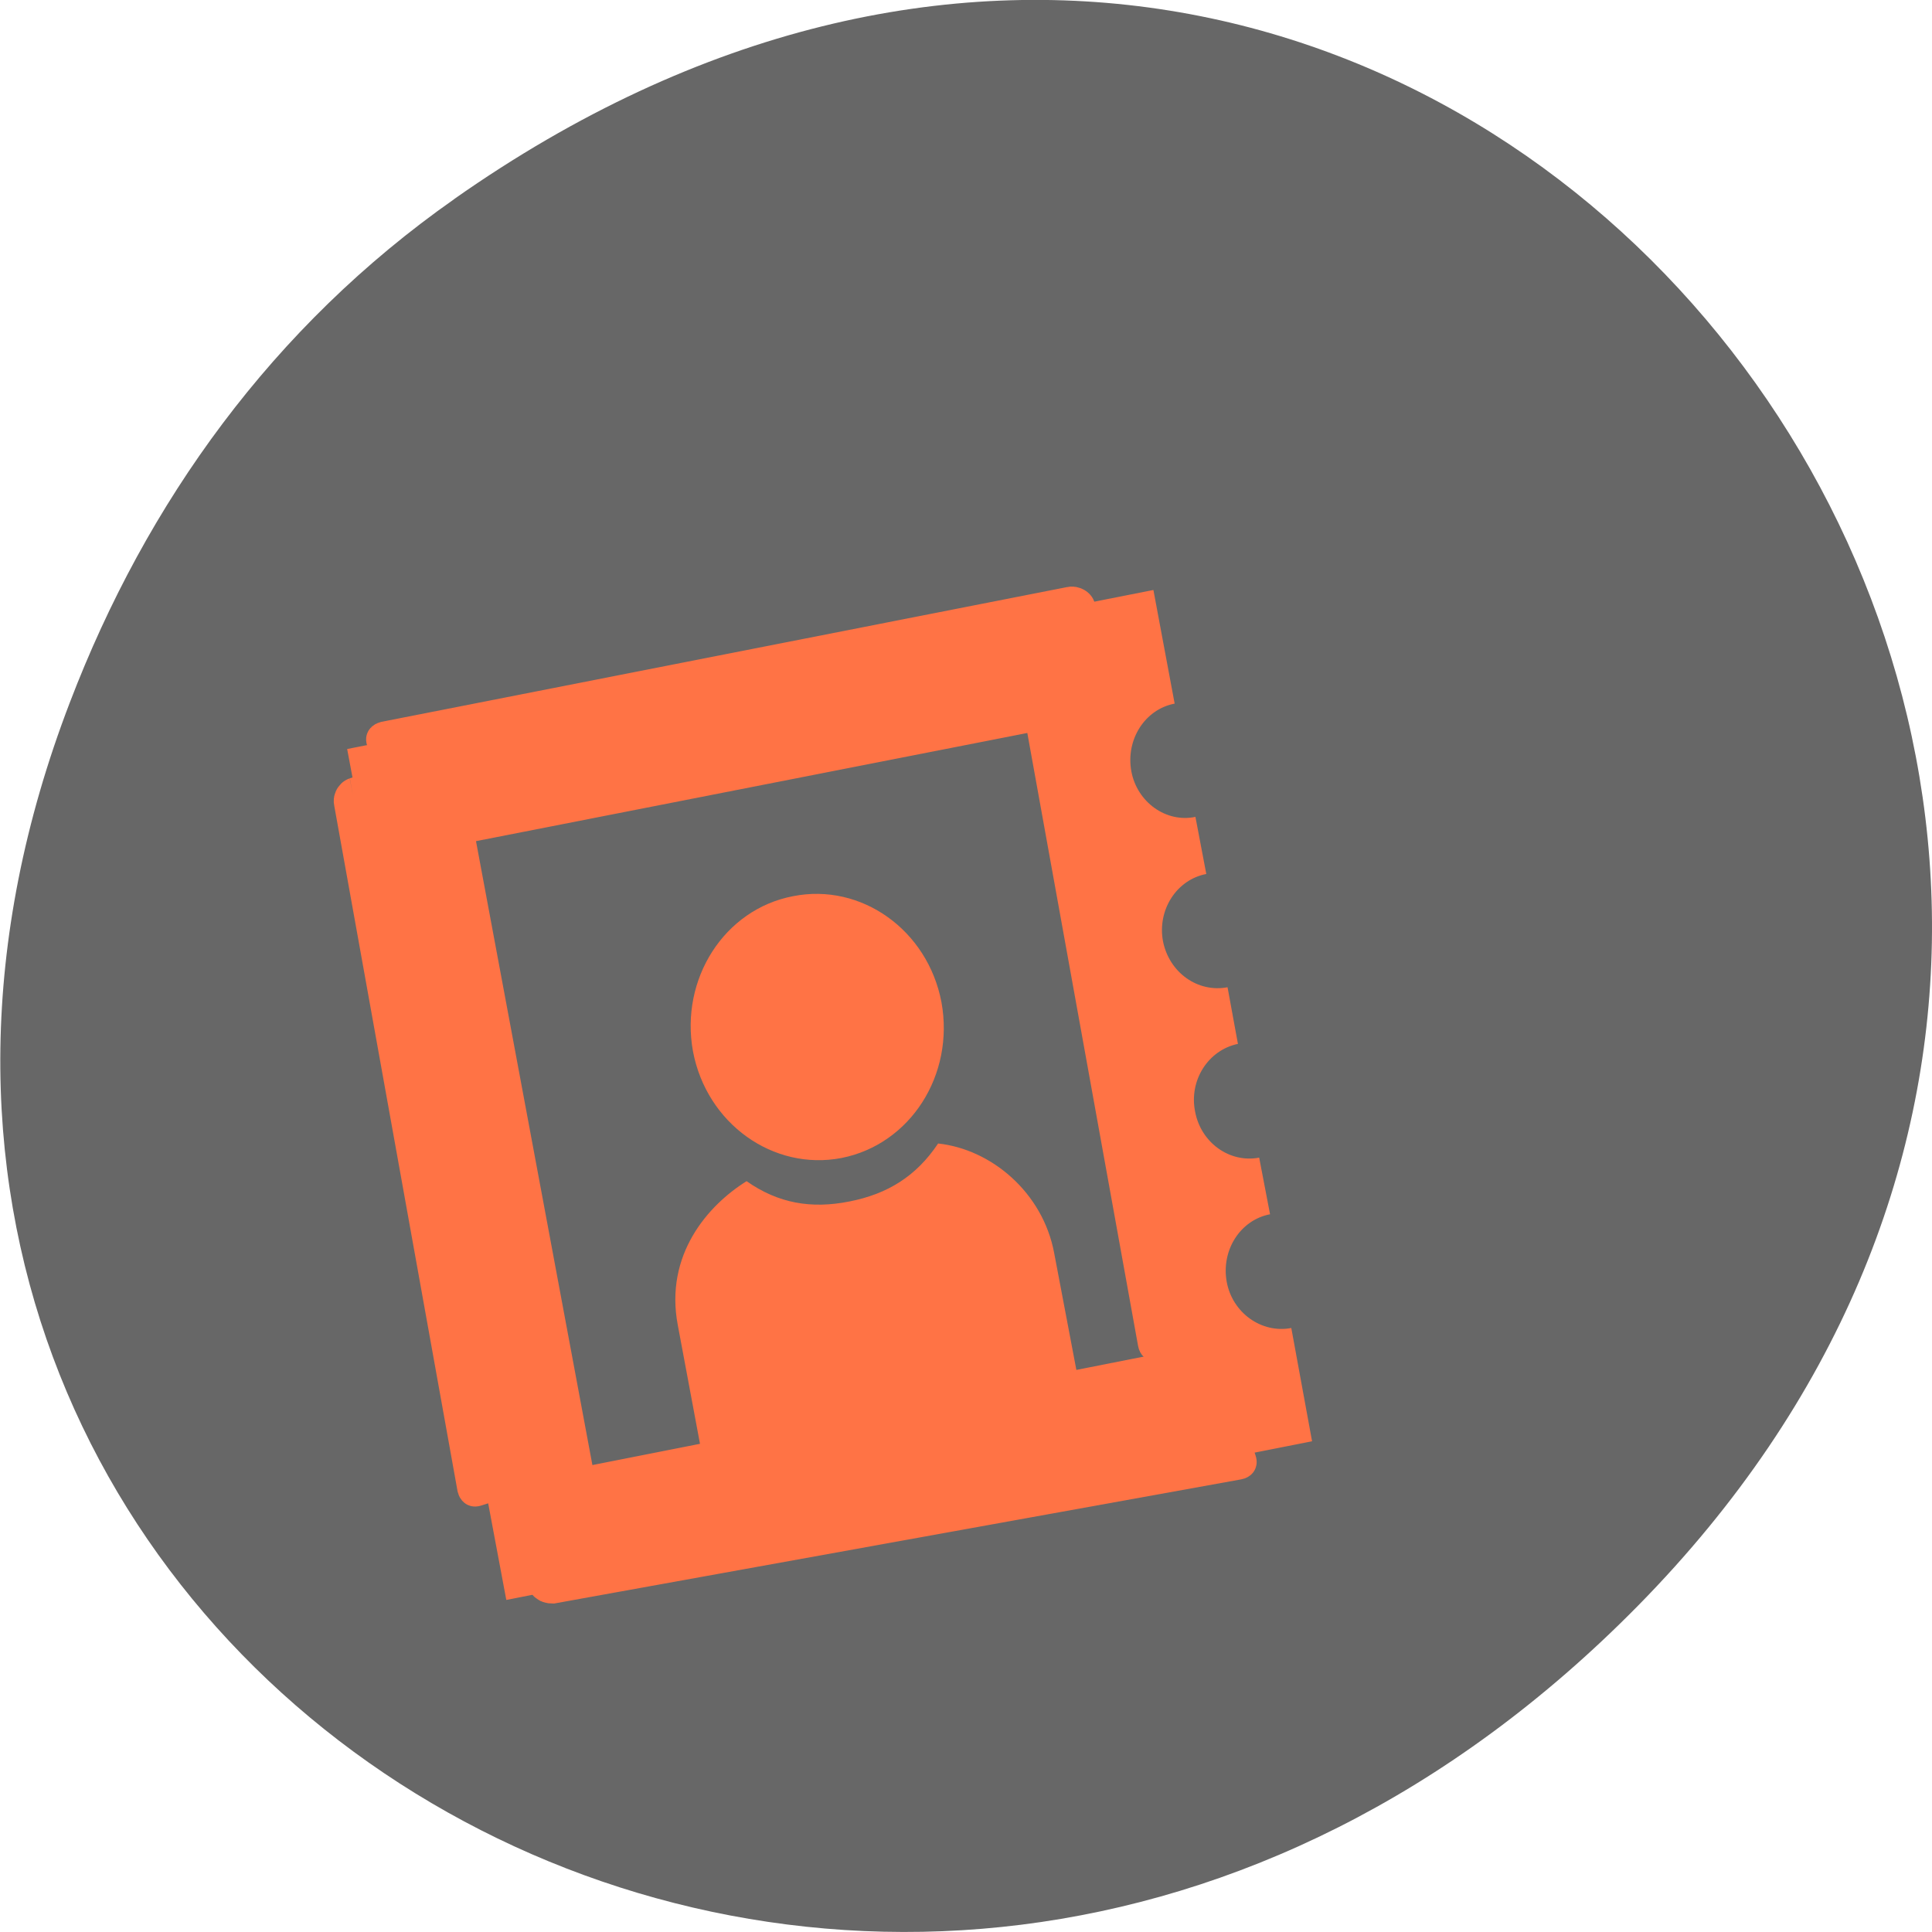 <svg xmlns="http://www.w3.org/2000/svg" viewBox="0 0 16 16"><path d="m 3.762 1.648 c 8.184 -5.754 16.473 4.871 9.805 11.648 c -6.281 6.387 -16.04 0.469 -12.988 -7.48 c 0.633 -1.656 1.68 -3.113 3.184 -4.168" fill="#676767"/><g fill="#ff7345"><path d="m 2.875 6.203 l 0.176 0.938 c 0.246 -0.047 0.484 0.125 0.531 0.383 c 0.051 0.258 -0.109 0.508 -0.355 0.559 l 0.086 0.469 c 0.246 -0.051 0.484 0.121 0.535 0.383 c 0.047 0.258 -0.113 0.508 -0.359 0.555 l 0.09 0.473 c 0.242 -0.051 0.484 0.121 0.531 0.379 c 0.047 0.262 -0.113 0.512 -0.359 0.559 l 0.09 0.469 c 0.246 -0.047 0.484 0.125 0.531 0.383 c 0.051 0.262 -0.109 0.508 -0.355 0.559 l 0.176 0.938 l 0.891 -0.176 c -0.051 -0.258 0.109 -0.508 0.355 -0.555 c 0.246 -0.051 0.484 0.121 0.535 0.383 l 0.445 -0.09 c -0.051 -0.258 0.109 -0.508 0.355 -0.555 c 0.246 -0.051 0.484 0.121 0.535 0.379 l 0.445 -0.086 c -0.051 -0.258 0.109 -0.508 0.355 -0.559 c 0.246 -0.047 0.484 0.125 0.535 0.383 l 0.445 -0.086 c -0.051 -0.262 0.109 -0.512 0.355 -0.559 c 0.246 -0.047 0.484 0.125 0.531 0.383 l 0.891 -0.176 l -0.172 -0.938 c -0.246 0.047 -0.488 -0.125 -0.535 -0.383 c -0.047 -0.262 0.113 -0.512 0.359 -0.559 l -0.09 -0.469 c -0.246 0.047 -0.484 -0.125 -0.531 -0.383 c -0.051 -0.258 0.109 -0.508 0.355 -0.559 l -0.086 -0.469 c -0.246 0.047 -0.484 -0.121 -0.535 -0.383 c -0.047 -0.258 0.113 -0.508 0.359 -0.555 l -0.09 -0.473 c -0.242 0.051 -0.484 -0.121 -0.531 -0.379 c -0.047 -0.262 0.113 -0.512 0.359 -0.559 l -0.176 -0.941 l -0.891 0.176 c 0.047 0.262 -0.113 0.508 -0.359 0.559 c -0.246 0.047 -0.484 -0.125 -0.531 -0.383 l -0.445 0.086 c 0.047 0.262 -0.113 0.512 -0.359 0.559 c -0.246 0.047 -0.484 -0.121 -0.531 -0.383 l -0.445 0.09 c 0.047 0.258 -0.113 0.508 -0.359 0.555 c -0.246 0.051 -0.484 -0.121 -0.531 -0.379 l -0.445 0.086 c 0.047 0.258 -0.113 0.508 -0.359 0.559 c -0.246 0.047 -0.484 -0.125 -0.531 -0.383 m 0.176 0.938 l 4.898 -0.961 l 0.965 5.164 l -0.891 0.176 l -0.184 -0.969 c -0.094 -0.5 -0.52 -0.859 -0.961 -0.906 c -0.18 0.27 -0.418 0.418 -0.734 0.48 c -0.316 0.063 -0.59 0.016 -0.852 -0.168 c -0.32 0.199 -0.68 0.609 -0.57 1.191 l 0.184 0.984 l -0.891 0.176"/><path d="m 7.797 8.301 c 0.109 0.602 -0.258 1.176 -0.828 1.289 c -0.566 0.109 -1.117 -0.285 -1.23 -0.883 c -0.109 -0.598 0.258 -1.176 0.828 -1.285 c 0.566 -0.113 1.117 0.281 1.23 0.879"/><g fill-rule="evenodd" stroke="#ff7345" stroke-width="4.662"><g transform="matrix(0.06 -0.019 0.011 0.061 3.415 -44.849)"><path d="m -154 795.26 l 7.154 -0.011 c 0.197 -0.002 0.422 0.194 0.364 0.494 l 0.034 93.08 c 0.004 0.319 -0.166 0.521 -0.363 0.523 l -7.216 -0.009 c -0.197 0.002 -0.349 -0.235 -0.364 -0.494 l 0.04 -93.12 c -0.016 -0.259 0.154 -0.461 0.351 -0.463"/><path d="m -61.783 804.29 l 7.216 0.009 c 0.197 -0.002 0.349 0.235 0.364 0.494 l 0.022 93.14 c 0.016 0.259 -0.154 0.461 -0.351 0.463 l -7.227 0.051 c -0.186 -0.058 -0.349 -0.235 -0.353 -0.554 l -0.034 -93.08 c 0.046 -0.24 0.166 -0.521 0.363 -0.523"/></g><path d="m 909.87 173.47 l 7.216 0.009 c 0.197 -0.002 0.36 0.175 0.364 0.494 l 0.034 93.08 c -0.058 0.3 -0.166 0.521 -0.363 0.523 l -7.216 -0.009 c -0.197 0.002 -0.349 -0.235 -0.364 -0.494 l -0.022 -93.14 c -0.016 -0.259 0.154 -0.461 0.351 -0.463" transform="matrix(0.019 0.06 -0.061 0.011 3.415 -44.849)"/><path d="m 812.06 162.66 l 7.158 0.023 c 0.197 -0.002 0.421 0.196 0.362 0.496 l 0.045 93.1 c -0.047 0.24 -0.168 0.52 -0.366 0.521 l -7.22 -0.042 c -0.197 0.002 -0.348 -0.237 -0.362 -0.496 l 0.017 -93.08 c -0.015 -0.259 0.168 -0.52 0.366 -0.521" transform="matrix(0.019 0.059 -0.061 0.012 3.415 -44.849)"/></g></g></svg>